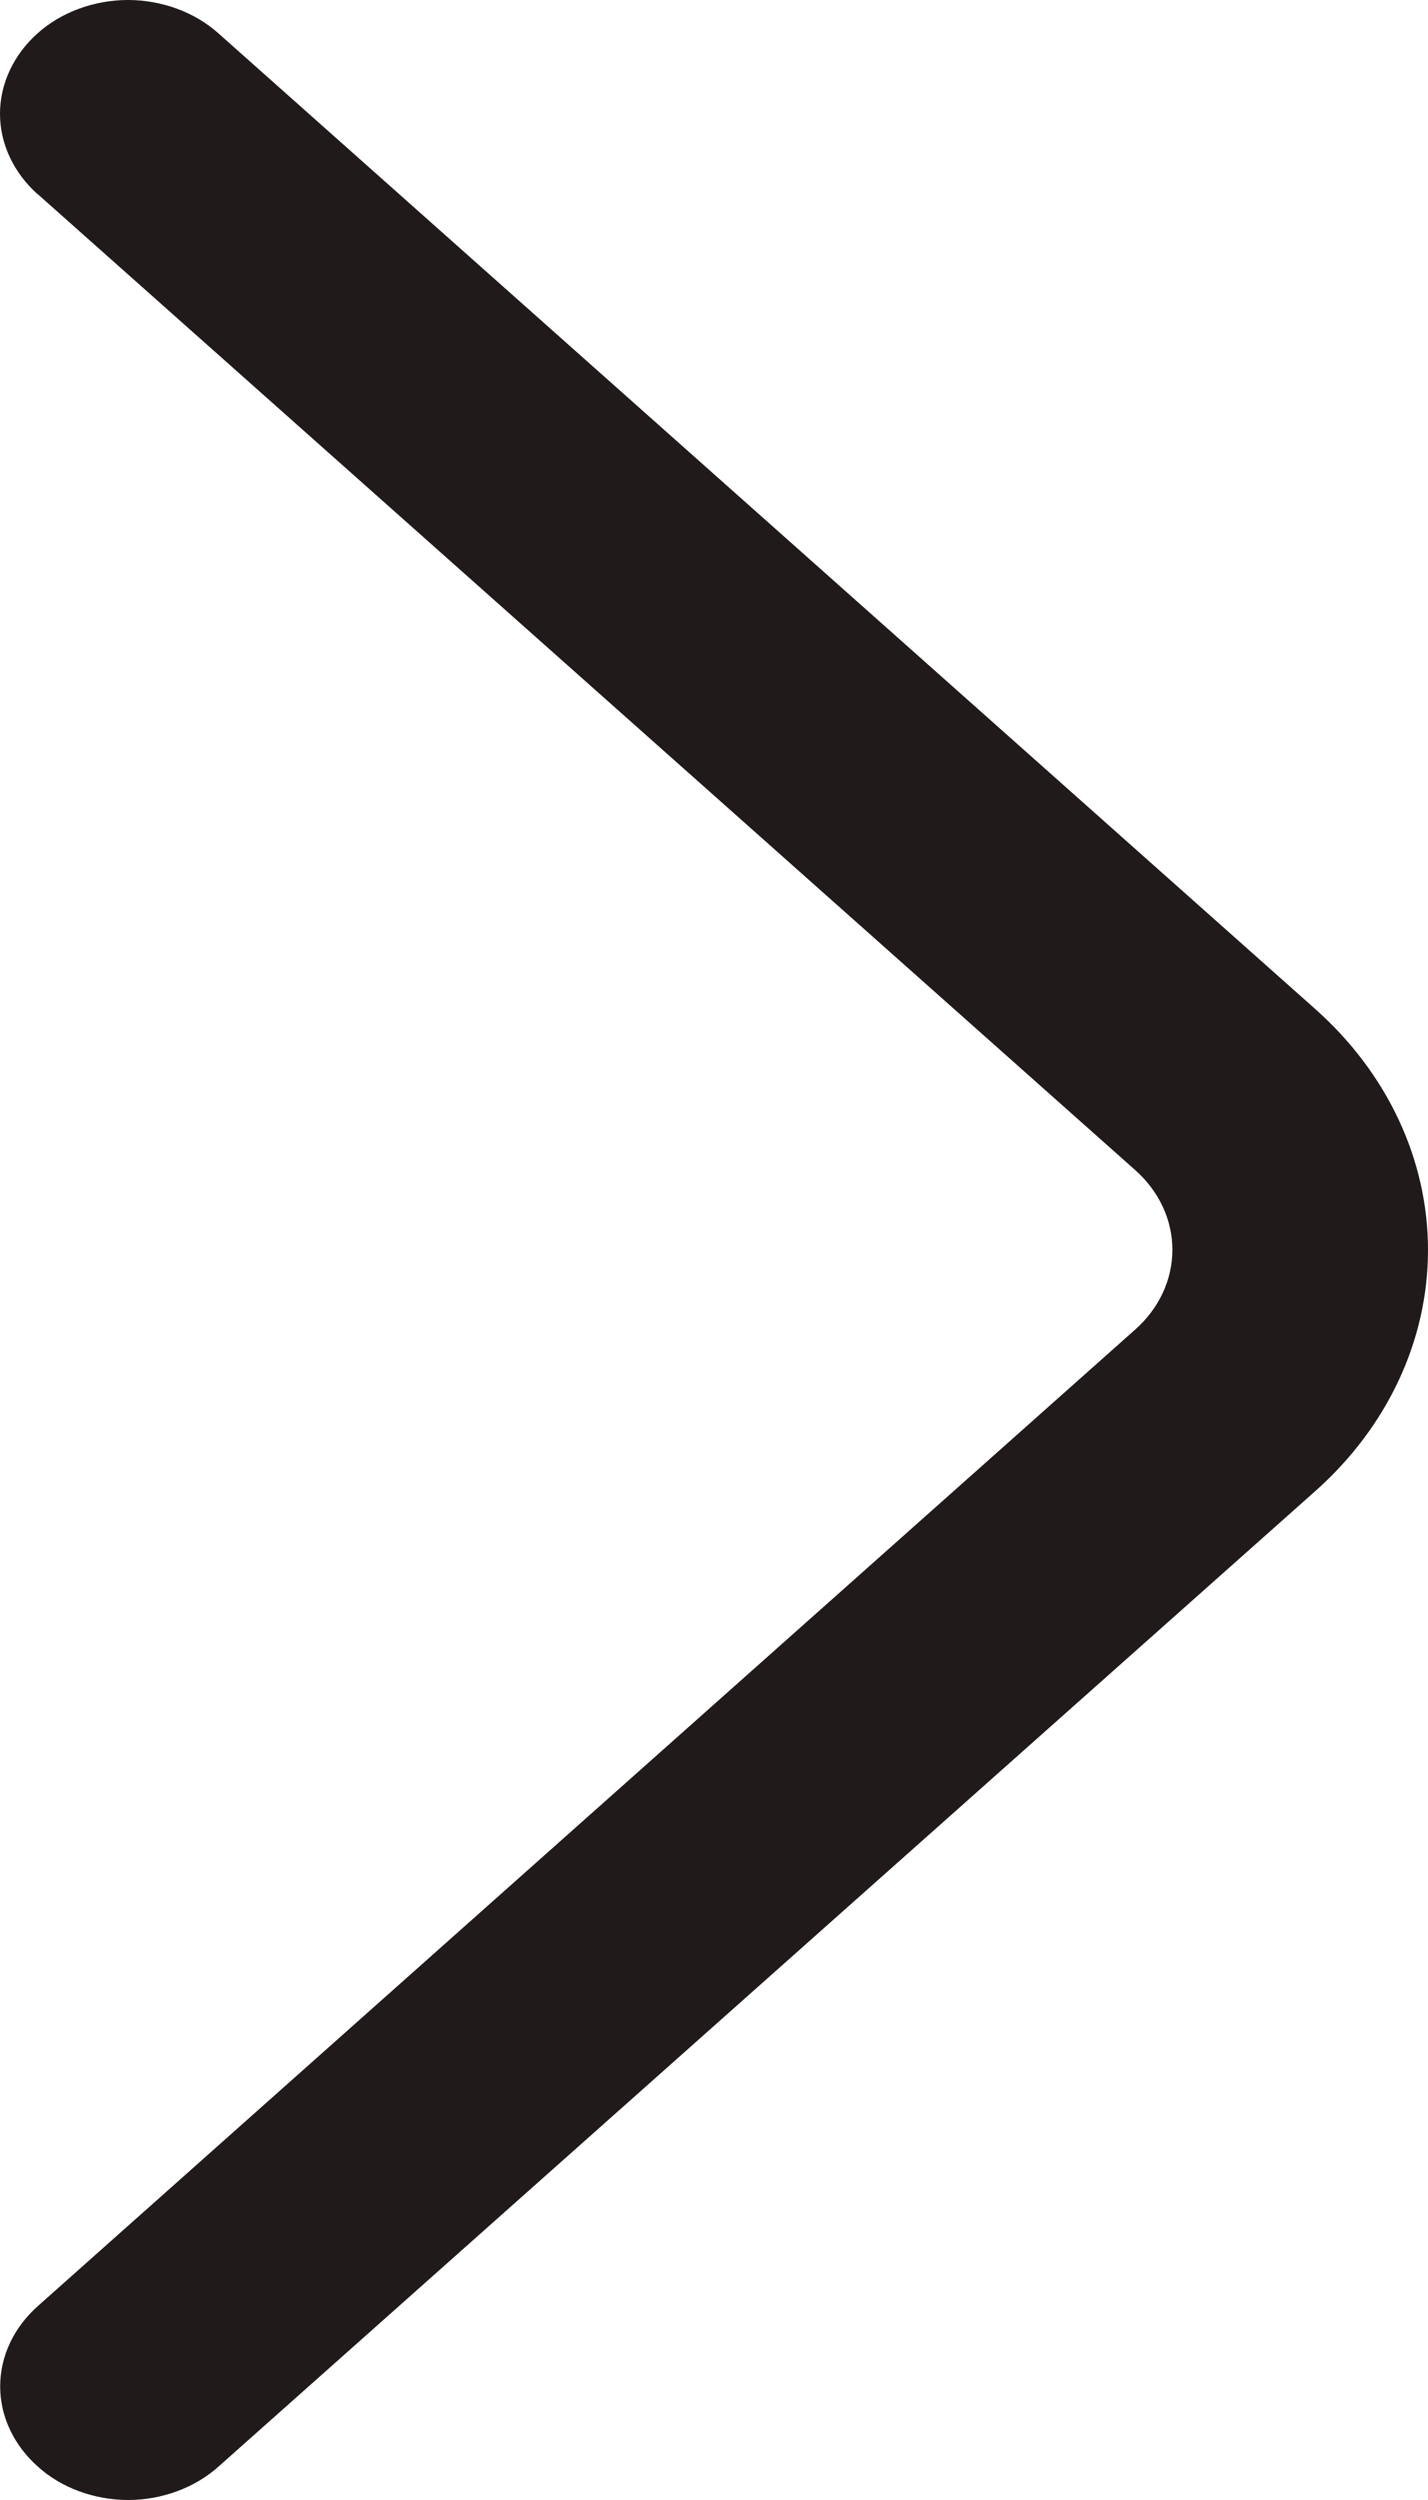 <svg width="8" height="14" viewBox="0 0 8 14" fill="none" xmlns="http://www.w3.org/2000/svg">
<path d="M0.21 1.086L6.358 6.551C6.493 6.67 6.568 6.831 6.568 6.999C6.568 7.167 6.493 7.328 6.358 7.447L0.212 12.914C0.077 13.034 0.001 13.195 0.001 13.364C0.001 13.532 0.077 13.693 0.212 13.813C0.277 13.872 0.356 13.919 0.443 13.951C0.53 13.983 0.623 14 0.718 14C0.812 14 0.905 13.983 0.992 13.951C1.079 13.919 1.158 13.872 1.224 13.813L7.37 8.349C7.774 7.989 8 7.505 8 7C8 6.496 7.774 6.012 7.37 5.652L1.224 0.187C1.158 0.128 1.079 0.081 0.992 0.049C0.905 0.017 0.811 0 0.717 0C0.622 0 0.529 0.017 0.442 0.049C0.355 0.081 0.276 0.128 0.21 0.187C0.076 0.307 0 0.469 0 0.637C0 0.805 0.076 0.967 0.21 1.087" fill="#211A1A"/>
</svg>
